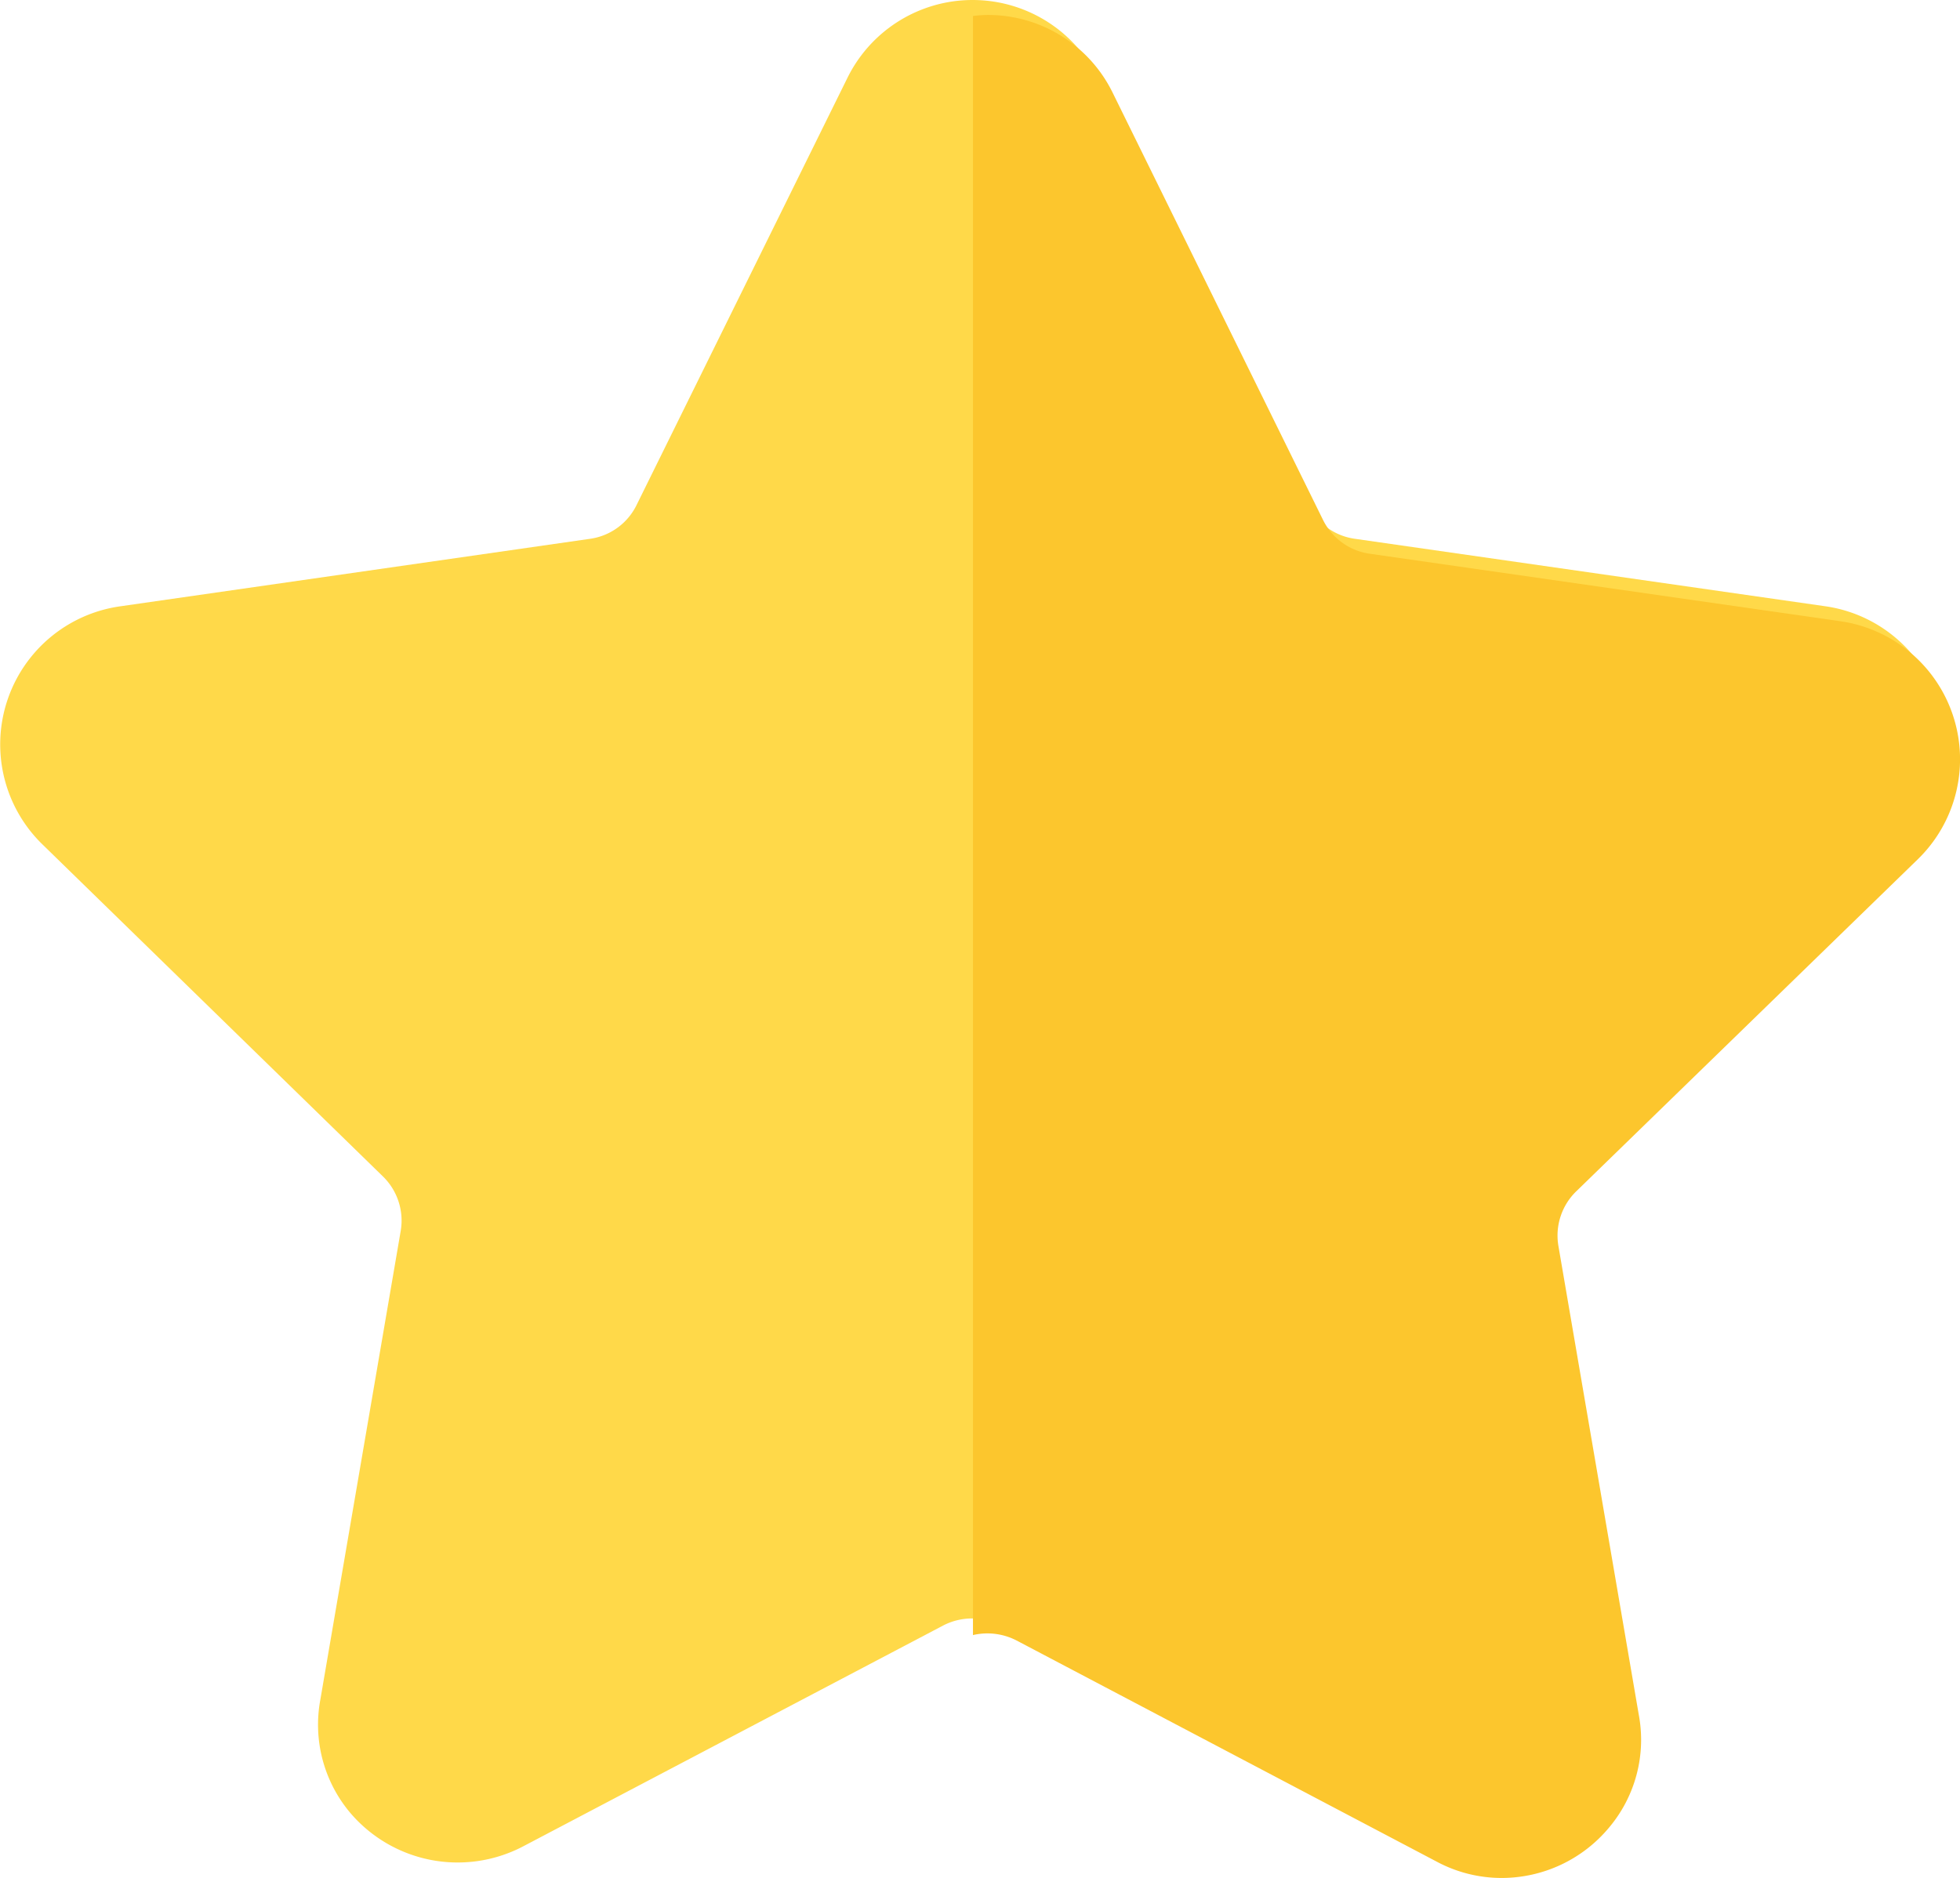 <svg xmlns="http://www.w3.org/2000/svg" viewBox="0 0 130.94 125.49"><defs><style>.cls-1{fill:#ffd949;}.cls-2{fill:#fcc62d;}</style></defs><title>features</title><g id="Layer_2" data-name="Layer 2"><g id="Layer_1-2" data-name="Layer 1"><path class="cls-1" d="M127.12,56.42A9.32,9.32,0,0,0,122,40.52L90.49,36a4.12,4.12,0,0,1-3.1-2.25L73.33,5.19a9.32,9.32,0,0,0-16.71,0L42.55,33.7A4.09,4.09,0,0,1,39.45,36L8,40.52a9.32,9.32,0,0,0-5.17,15.9L25.58,78.61a4.12,4.12,0,0,1,1.19,3.64L21.4,113.58a9.14,9.14,0,0,0,2,7.56,9.42,9.42,0,0,0,11.49,2.27l28.14-14.8a4.21,4.21,0,0,1,3.83,0L95,123.41a9.17,9.17,0,0,0,4.33,1.08,9.33,9.33,0,0,0,7.15-3.35,9.1,9.1,0,0,0,2-7.56l-5.37-31.33a4.12,4.12,0,0,1,1.19-3.64Z"/><path class="cls-2" d="M128.12,57.42A9.32,9.32,0,0,0,123,41.52L91.49,37a4.12,4.12,0,0,1-3.1-2.25L74.33,6.19A9.27,9.27,0,0,0,66,1a7.77,7.77,0,0,0-1,.07V109.26a4.25,4.25,0,0,1,2.89.35L96,124.41a9.17,9.17,0,0,0,4.33,1.08,9.33,9.33,0,0,0,7.15-3.35,9.1,9.1,0,0,0,2-7.56l-5.37-31.33a4.12,4.12,0,0,1,1.19-3.64Z"/></g></g></svg>